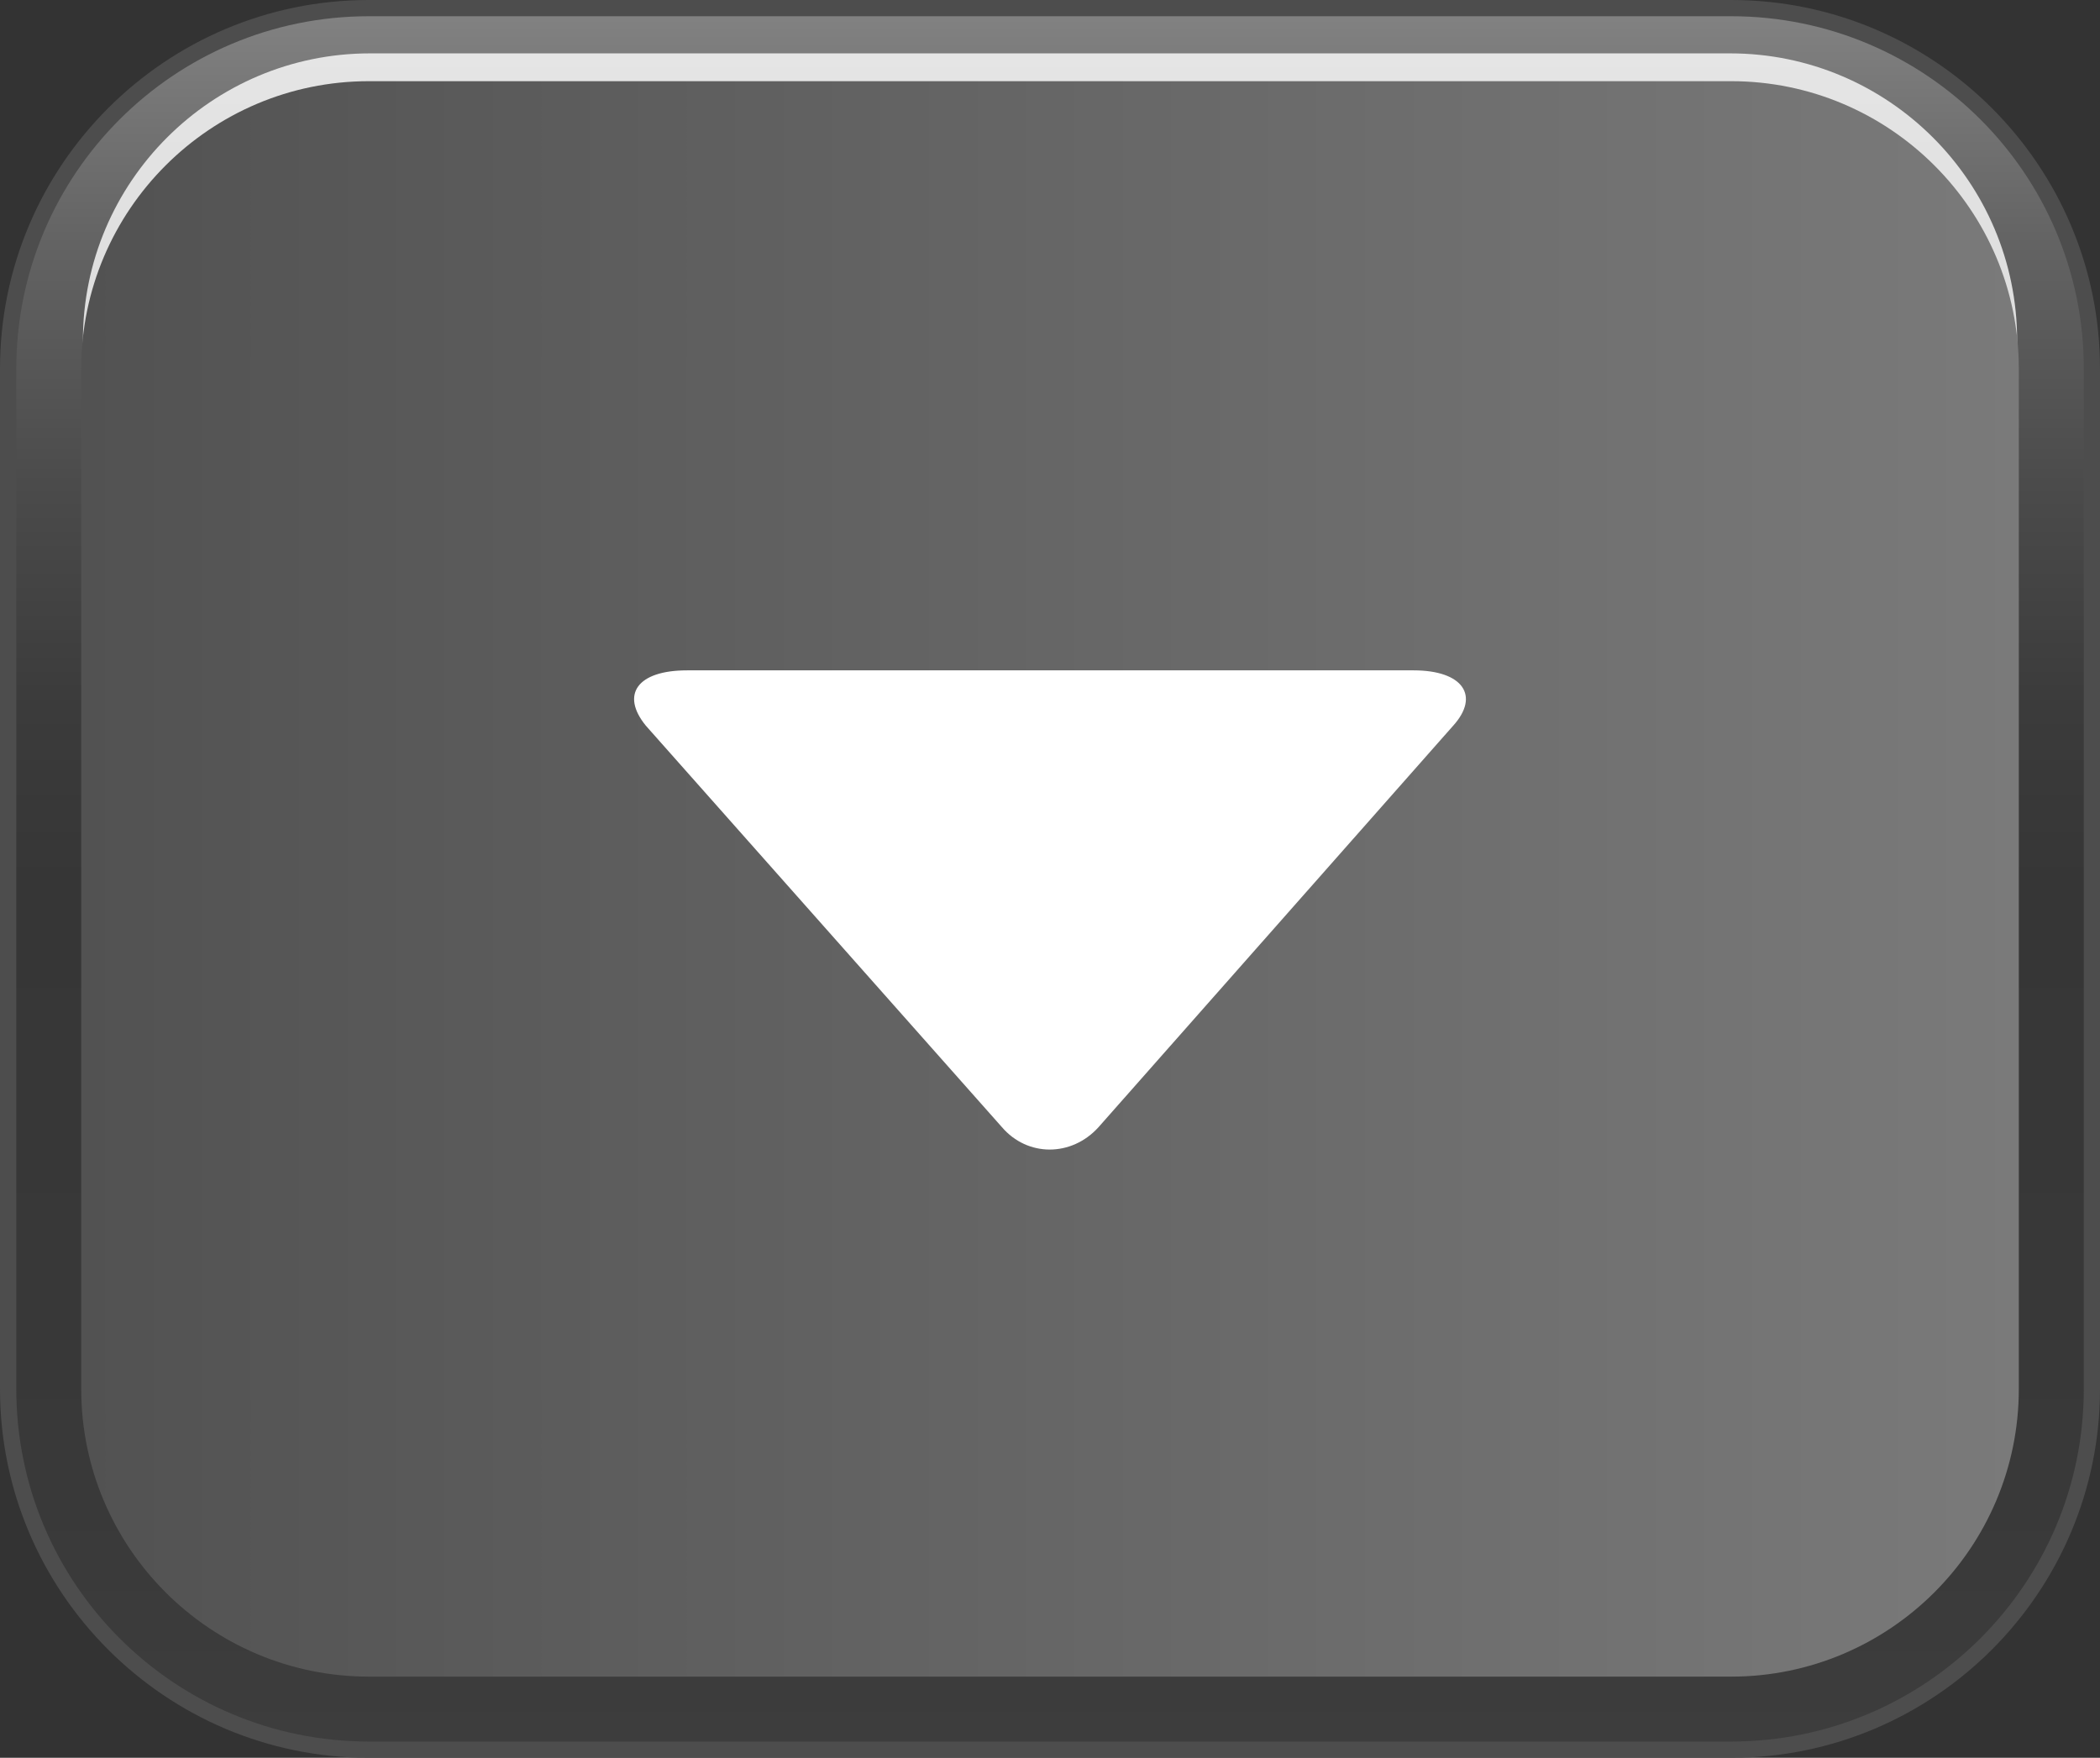 <?xml version="1.0" encoding="utf-8"?>
<!-- Generator: Adobe Illustrator 16.0.0, SVG Export Plug-In . SVG Version: 6.00 Build 0)  -->
<!DOCTYPE svg PUBLIC "-//W3C//DTD SVG 1.0//EN" "http://www.w3.org/TR/2001/REC-SVG-20010904/DTD/svg10.dtd">
<svg version="1.0" id="Layer_1" xmlns="http://www.w3.org/2000/svg" xmlns:xlink="http://www.w3.org/1999/xlink" x="0px" y="0px"
	 width="67.639px" height="56.621px" viewBox="0 0 67.639 56.621" enable-background="new 0 0 67.639 56.621" xml:space="preserve">
<rect x="0" y="0" width="67.639" height="56.621" fill="#333333" stroke="none"/>
<g>
	<path fill="#4D4D4D" d="M11.882,56.621C5.33,56.621,0,51.289,0,44.74V11.877C0,5.327,5.33,0,11.882,0h43.877
		c6.553,0,11.88,5.327,11.88,11.878V44.74c0,6.549-5.327,11.881-11.88,11.881H11.882z"/>
	<linearGradient id="SVGID_1_" gradientUnits="userSpaceOnUse" x1="33.821" y1="56.098" x2="33.821" y2="0.344">
		<stop  offset="0" style="stop-color:#3D3D3D"/>
		<stop  offset="0.139" style="stop-color:#393939"/>
		<stop  offset="0.495" style="stop-color:#363636"/>
		<stop  offset="0.598" style="stop-color:#3B3B3B"/>
		<stop  offset="0.727" style="stop-color:#4B4B4B"/>
		<stop  offset="0.87" style="stop-color:#646464"/>
		<stop  offset="1" style="stop-color:#828282"/>
	</linearGradient>
	<path fill="url(#SVGID_1_)" d="M67.117,44.74c0,6.271-5.086,11.357-11.358,11.357H11.882c-6.272,0-11.357-5.086-11.357-11.357
		V11.877c0-6.269,5.085-11.354,11.357-11.354h43.877c6.272,0,11.358,5.085,11.358,11.354V44.74z"/>
	<linearGradient id="SVGID_2_" gradientUnits="userSpaceOnUse" x1="33.82" y1="-45.615" x2="33.82" y2="100.651">
		<stop  offset="0" style="stop-color:#FFFFFF"/>
		<stop  offset="1" style="stop-color:#FFFFFF"/>
	</linearGradient>
	<path opacity="0.8" fill="url(#SVGID_2_)" d="M11.919,53.02c-5.102,0-9.249-4.15-9.249-9.25V10.965
		c0-5.101,4.147-9.246,9.249-9.246h43.804c5.099,0,9.247,4.146,9.247,9.246V43.77c0,5.1-4.148,9.25-9.247,9.25H11.919z"/>
	<linearGradient id="SVGID_3_" gradientUnits="userSpaceOnUse" x1="2.616" y1="28.311" x2="65.024" y2="28.311">
		<stop  offset="0" style="stop-color:#525252"/>
		<stop  offset="1" style="stop-color:#7A7A7A"/>
	</linearGradient>
	<path fill="url(#SVGID_3_)" d="M11.882,54.006c-5.111,0-9.266-4.154-9.266-9.266V11.877c0-5.106,4.154-9.262,9.266-9.262h43.877
		c5.107,0,9.265,4.155,9.265,9.262V44.74c0,5.111-4.157,9.266-9.265,9.266H11.882z"/>
</g>
<path fill-rule="evenodd" clip-rule="evenodd" fill="#FFFFFF" d="M32.272,36.308c0.824,0.961,2.241,0.961,3.11,0l11.423-12.932
	c0.869-0.96,0.32-1.783-1.277-1.783H22.129c-1.599,0-2.149,0.777-1.326,1.783L32.272,36.308z"/>
</svg>
